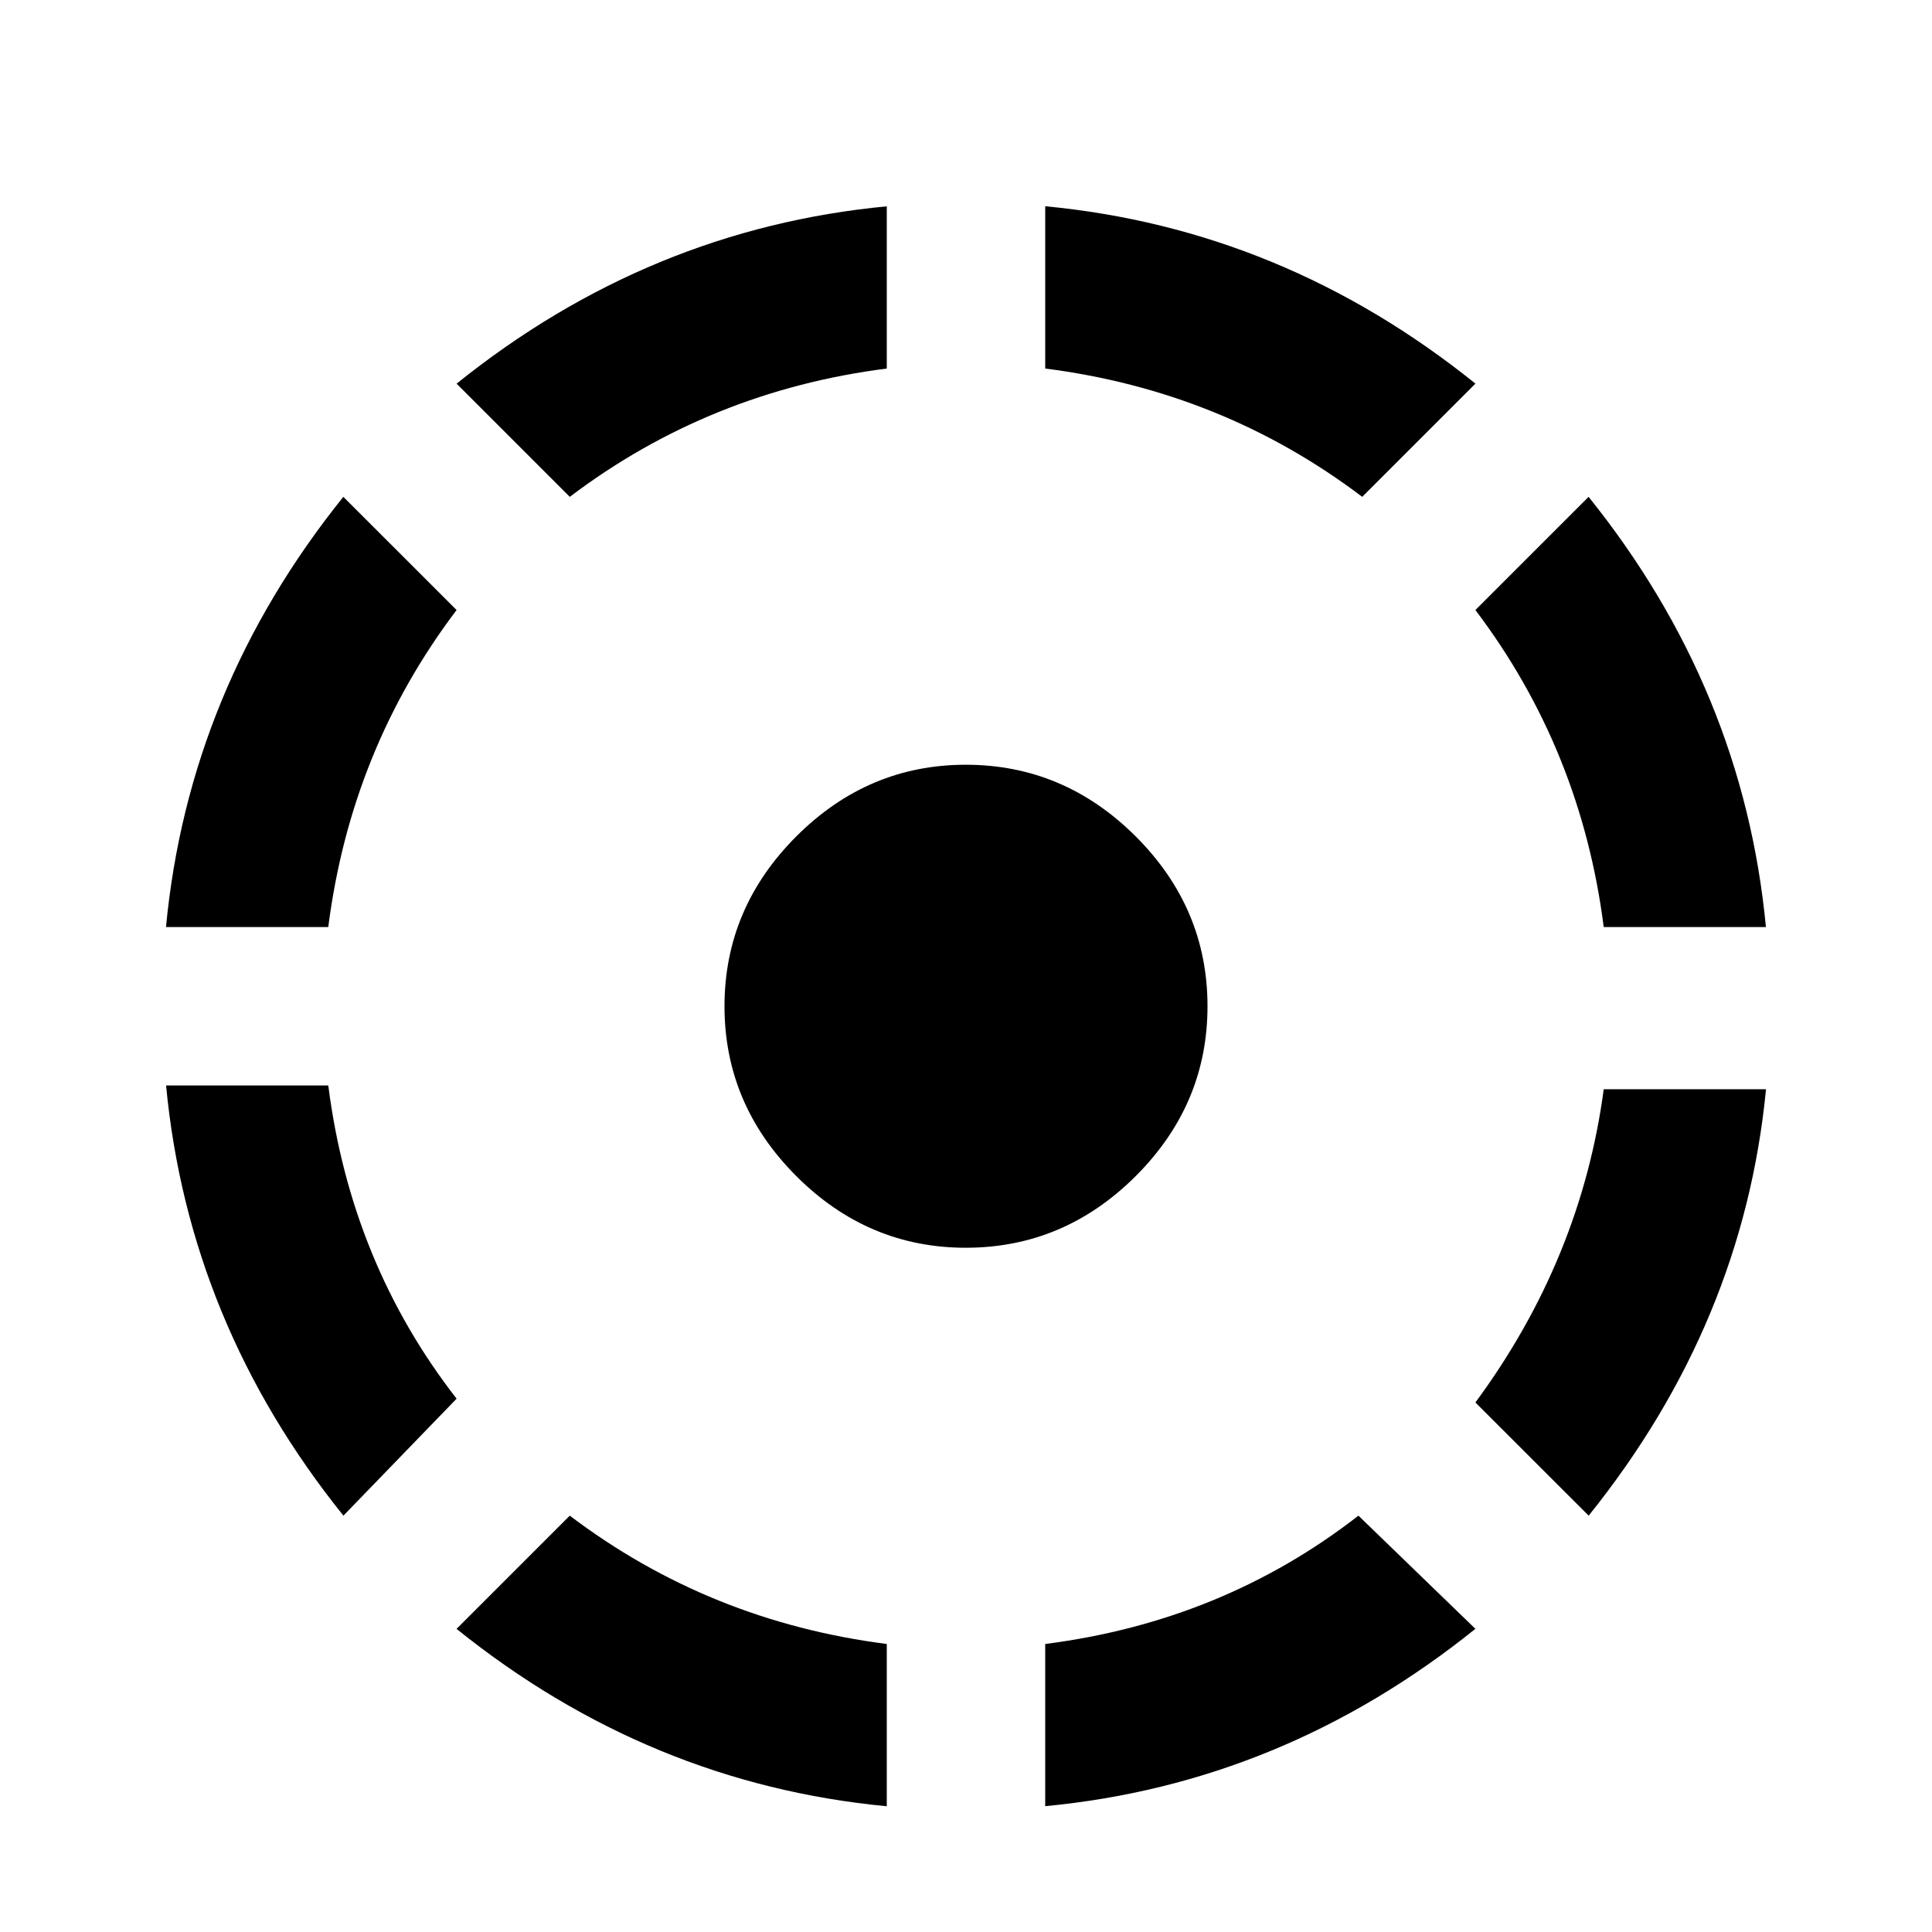 <?xml version="1.0" encoding="utf-8"?>
<!-- Generated by IcoMoon.io -->
<!DOCTYPE svg PUBLIC "-//W3C//DTD SVG 1.1//EN" "http://www.w3.org/Graphics/SVG/1.1/DTD/svg11.dtd">
<svg version="1.1" xmlns="http://www.w3.org/2000/svg" xmlns:xlink="http://www.w3.org/1999/xlink" width="24" height="24" viewBox="0 0 24 24">
<path d="M5.672 20.234l1.406-1.406q1.734 1.313 3.938 1.594v2.016q-2.953-0.281-5.344-2.203zM12.984 20.422q2.203-0.281 3.891-1.594l1.453 1.406q-2.391 1.922-5.344 2.203v-2.016zM18.328 17.422q1.313-1.781 1.594-3.891h2.016q-0.281 2.906-2.203 5.297zM15 12.5q0 1.219-0.891 2.109t-2.109 0.891-2.109-0.891-0.891-2.109 0.891-2.109 2.109-0.891 2.109 0.891 0.891 2.109zM4.078 13.484q0.281 2.203 1.594 3.891l-1.406 1.453q-1.922-2.391-2.203-5.344h2.016zM5.672 7.578q-1.313 1.734-1.594 3.938h-2.016q0.281-2.953 2.203-5.344zM19.922 11.516q-0.281-2.203-1.594-3.938l1.406-1.406q1.922 2.391 2.203 5.344h-2.016zM18.328 4.766l-1.406 1.406q-1.734-1.313-3.938-1.594v-2.016q2.953 0.281 5.344 2.203zM11.016 4.578q-2.203 0.281-3.938 1.594l-1.406-1.406q2.391-1.922 5.344-2.203v2.016z"></path>
</svg>
